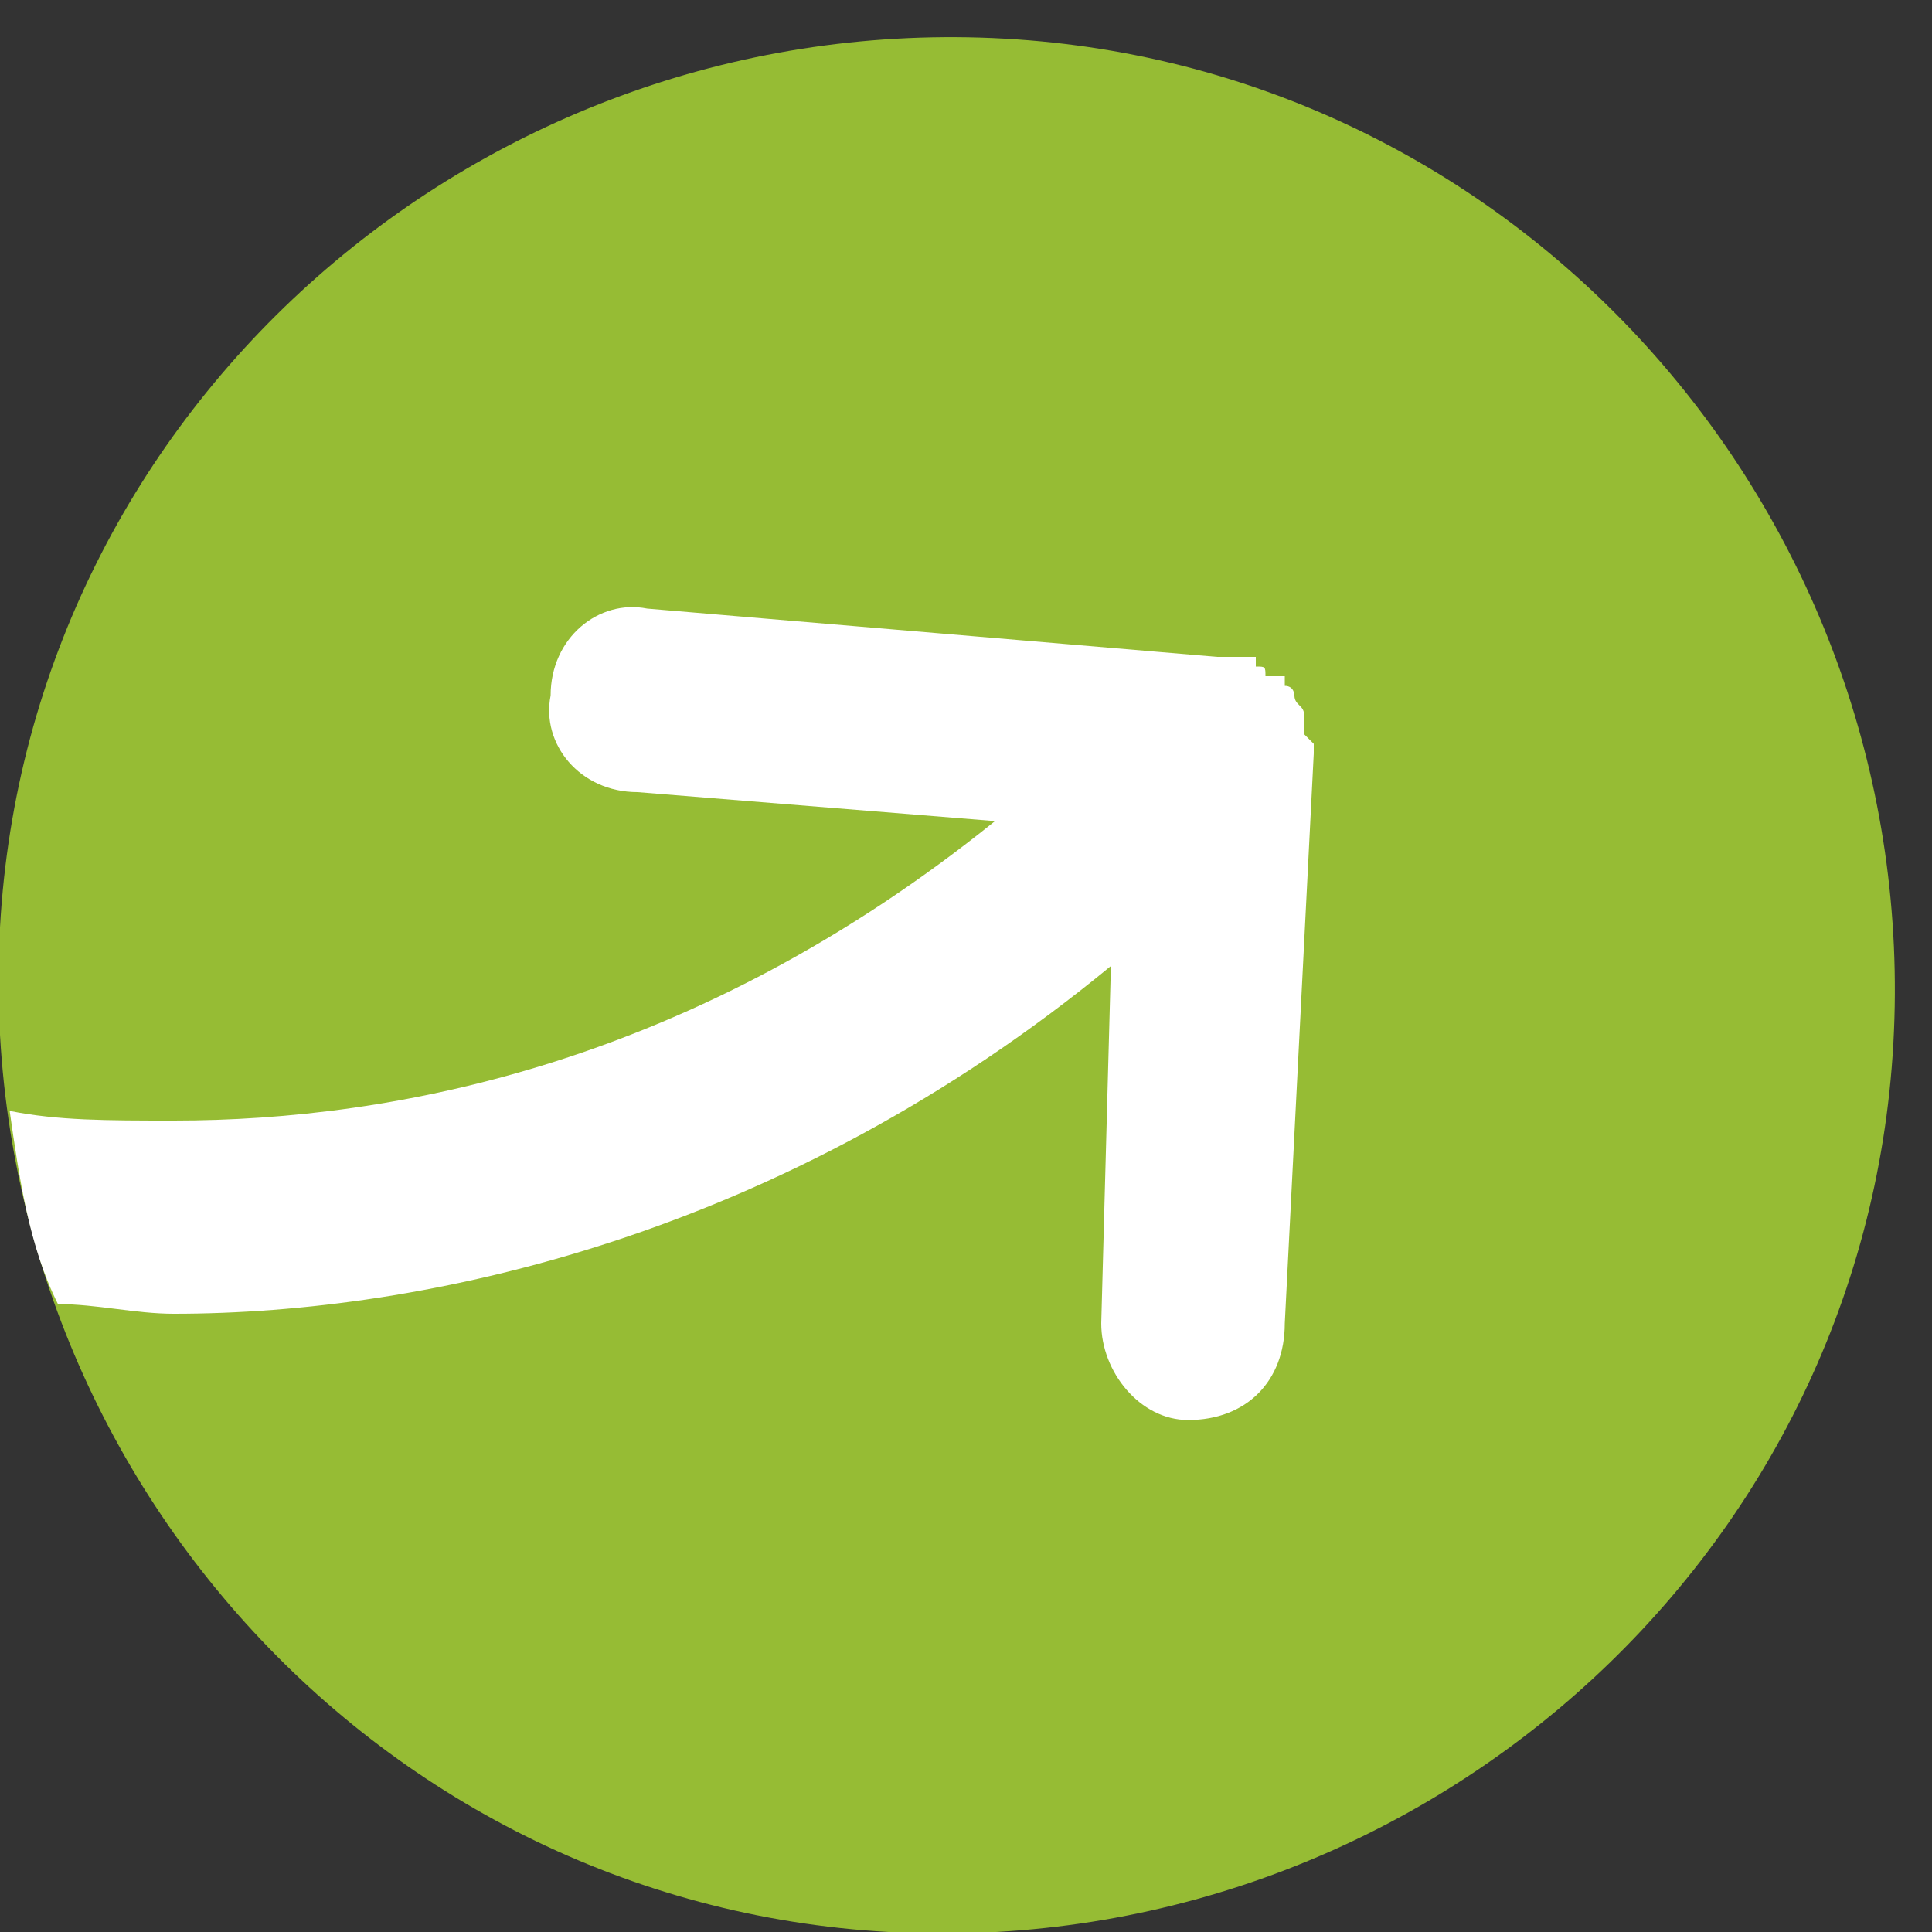 <svg xmlns="http://www.w3.org/2000/svg" width="20" height="20" viewBox="0 0 20 20" version="1.1"><rect x="0" y="0" width="20" height="20" fill="#333333" stroke="none"/><defs><path d="M0 0.4L19.6 0.4 19.6 20 0 20"/></defs><g stroke="none" stroke-width="1" fill="none" fill-rule="evenodd"><g transform="translate(-292, -7567)"><g transform="translate(292, 7567)"><mask fill="white"/><path d="M19.6 10.8C19.3 16.2 14.6 20.3 9.2 20 3.8 19.7-0.3 15 0 9.6 0.3 4.2 5 0.1 10.4 0.4 15.8 0.7 19.9 5.4 19.6 10.8" fill="#96BC34" mask="url(#mask-2)"/><path d="M12.3 14.7C12.9 14.7 13.3 14.3 13.3 13.7L13.6 7.8C13.6 7.8 13.6 7.7 13.6 7.7 13.6 7.7 13.5 7.6 13.5 7.6 13.5 7.5 13.5 7.5 13.5 7.4 13.5 7.4 13.5 7.4 13.5 7.4 13.5 7.3 13.4 7.3 13.4 7.2 13.4 7.2 13.4 7.2 13.4 7.2 13.4 7.2 13.4 7.1 13.3 7.1 13.3 7.1 13.3 7.1 13.3 7 13.3 7 13.3 7 13.3 7 13.2 7 13.2 7 13.1 7 13.1 6.9 13.1 6.9 13 6.9 13 6.9 13 6.8 13 6.8 12.9 6.8 12.8 6.8 12.8 6.8 12.7 6.8 12.7 6.8 12.7 6.8L12.6 6.8 12.6 6.8 12.6 6.8 6.7 6.3C6.2 6.2 5.7 6.6 5.7 7.2 5.6 7.7 6 8.2 6.6 8.2L10.3 8.5C7.2 11 4.1 11.6 1.8 11.6 1.1 11.6 0.6 11.6 0.1 11.5 0.2 12.2 0.3 12.9 0.6 13.5 1 13.5 1.4 13.6 1.8 13.6 4.4 13.6 8.1 12.8 11.5 10L11.4 13.7C11.4 14.2 11.8 14.7 12.3 14.7" fill="#FFFFFF"/></g></g></g></svg>